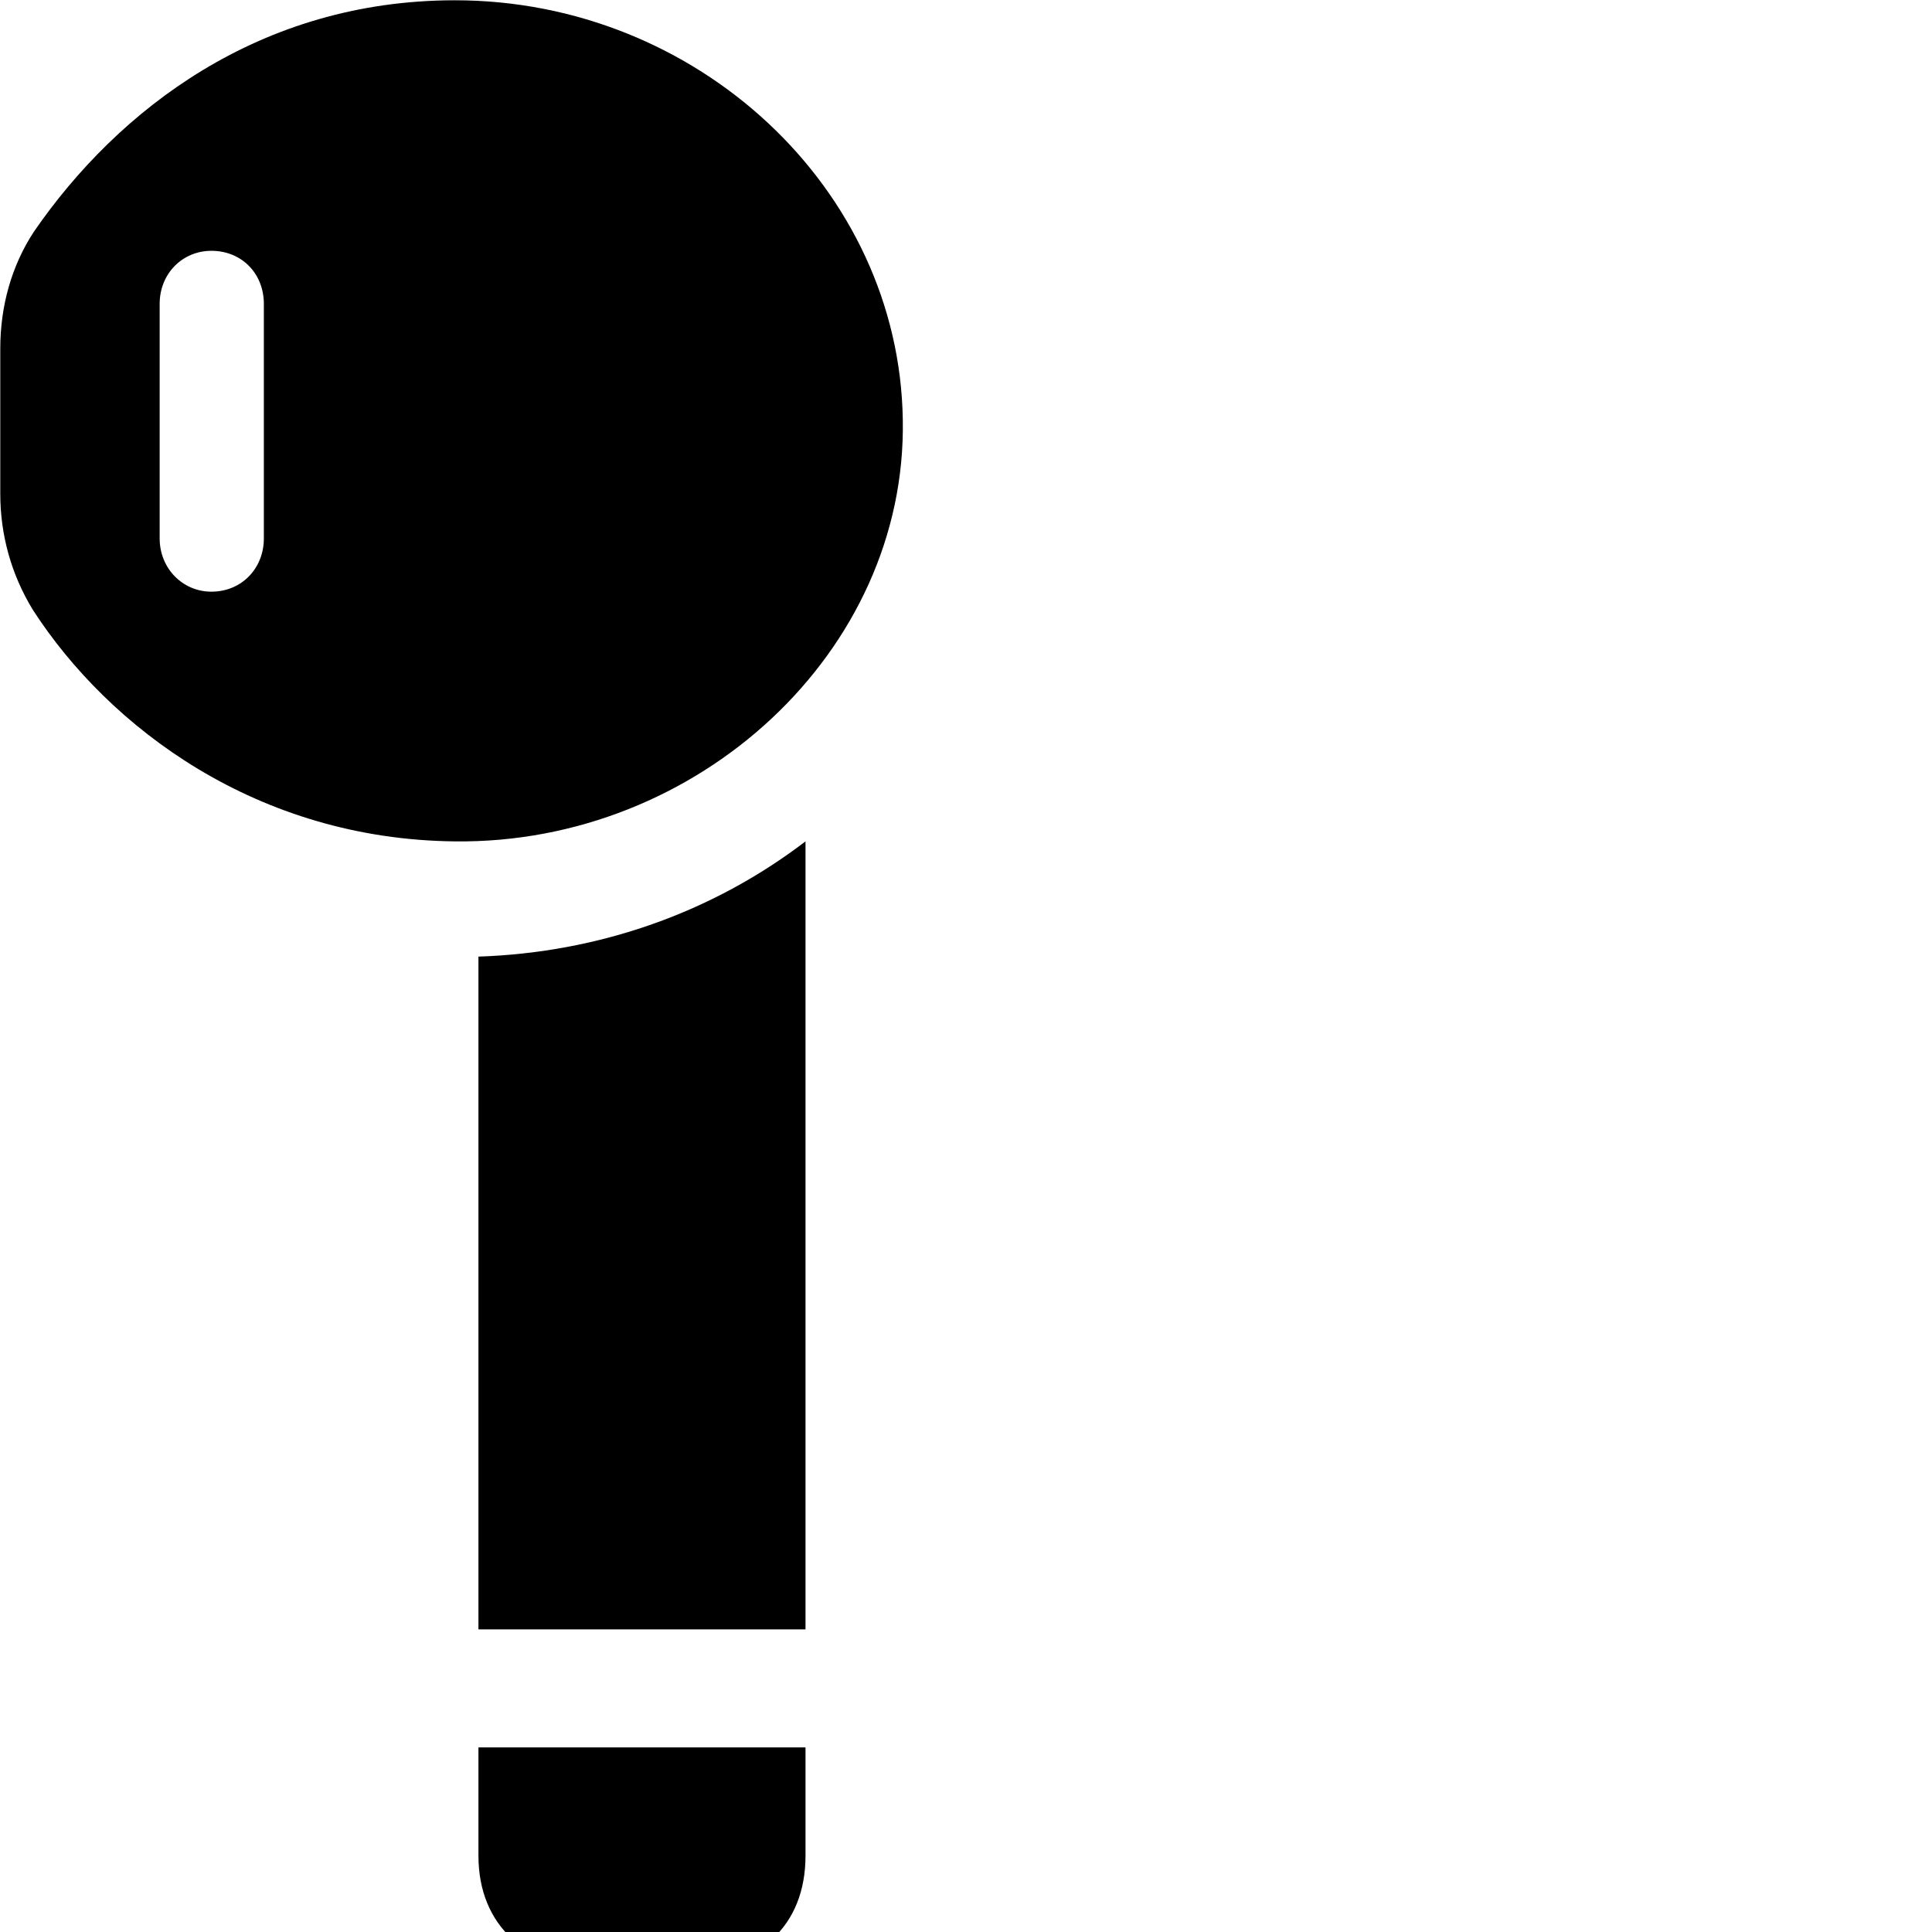 <svg xmlns="http://www.w3.org/2000/svg" viewBox="0 0 28 28" width="28" height="28">
  <path d="M6.594 12.194C10.114 12.235 13.144 9.444 13.084 6.085C13.034 2.735 10.104 0.004 6.594 0.004C3.764 0.004 1.714 1.585 0.494 3.354C0.164 3.854 0.004 4.444 0.004 5.054V7.154C0.004 7.755 0.164 8.325 0.474 8.835C1.584 10.555 3.734 12.165 6.594 12.194ZM3.064 8.575C2.644 8.575 2.314 8.235 2.314 7.804V4.404C2.314 3.965 2.644 3.635 3.064 3.635C3.504 3.635 3.824 3.965 3.824 4.404V7.804C3.824 8.235 3.504 8.575 3.064 8.575ZM6.934 23.614H11.674V12.194C10.324 13.225 8.684 13.805 6.934 13.864ZM8.694 28.535H9.914C10.994 28.535 11.674 27.915 11.674 26.895V25.325H6.934V26.895C6.934 27.915 7.644 28.535 8.694 28.535Z" />
</svg>